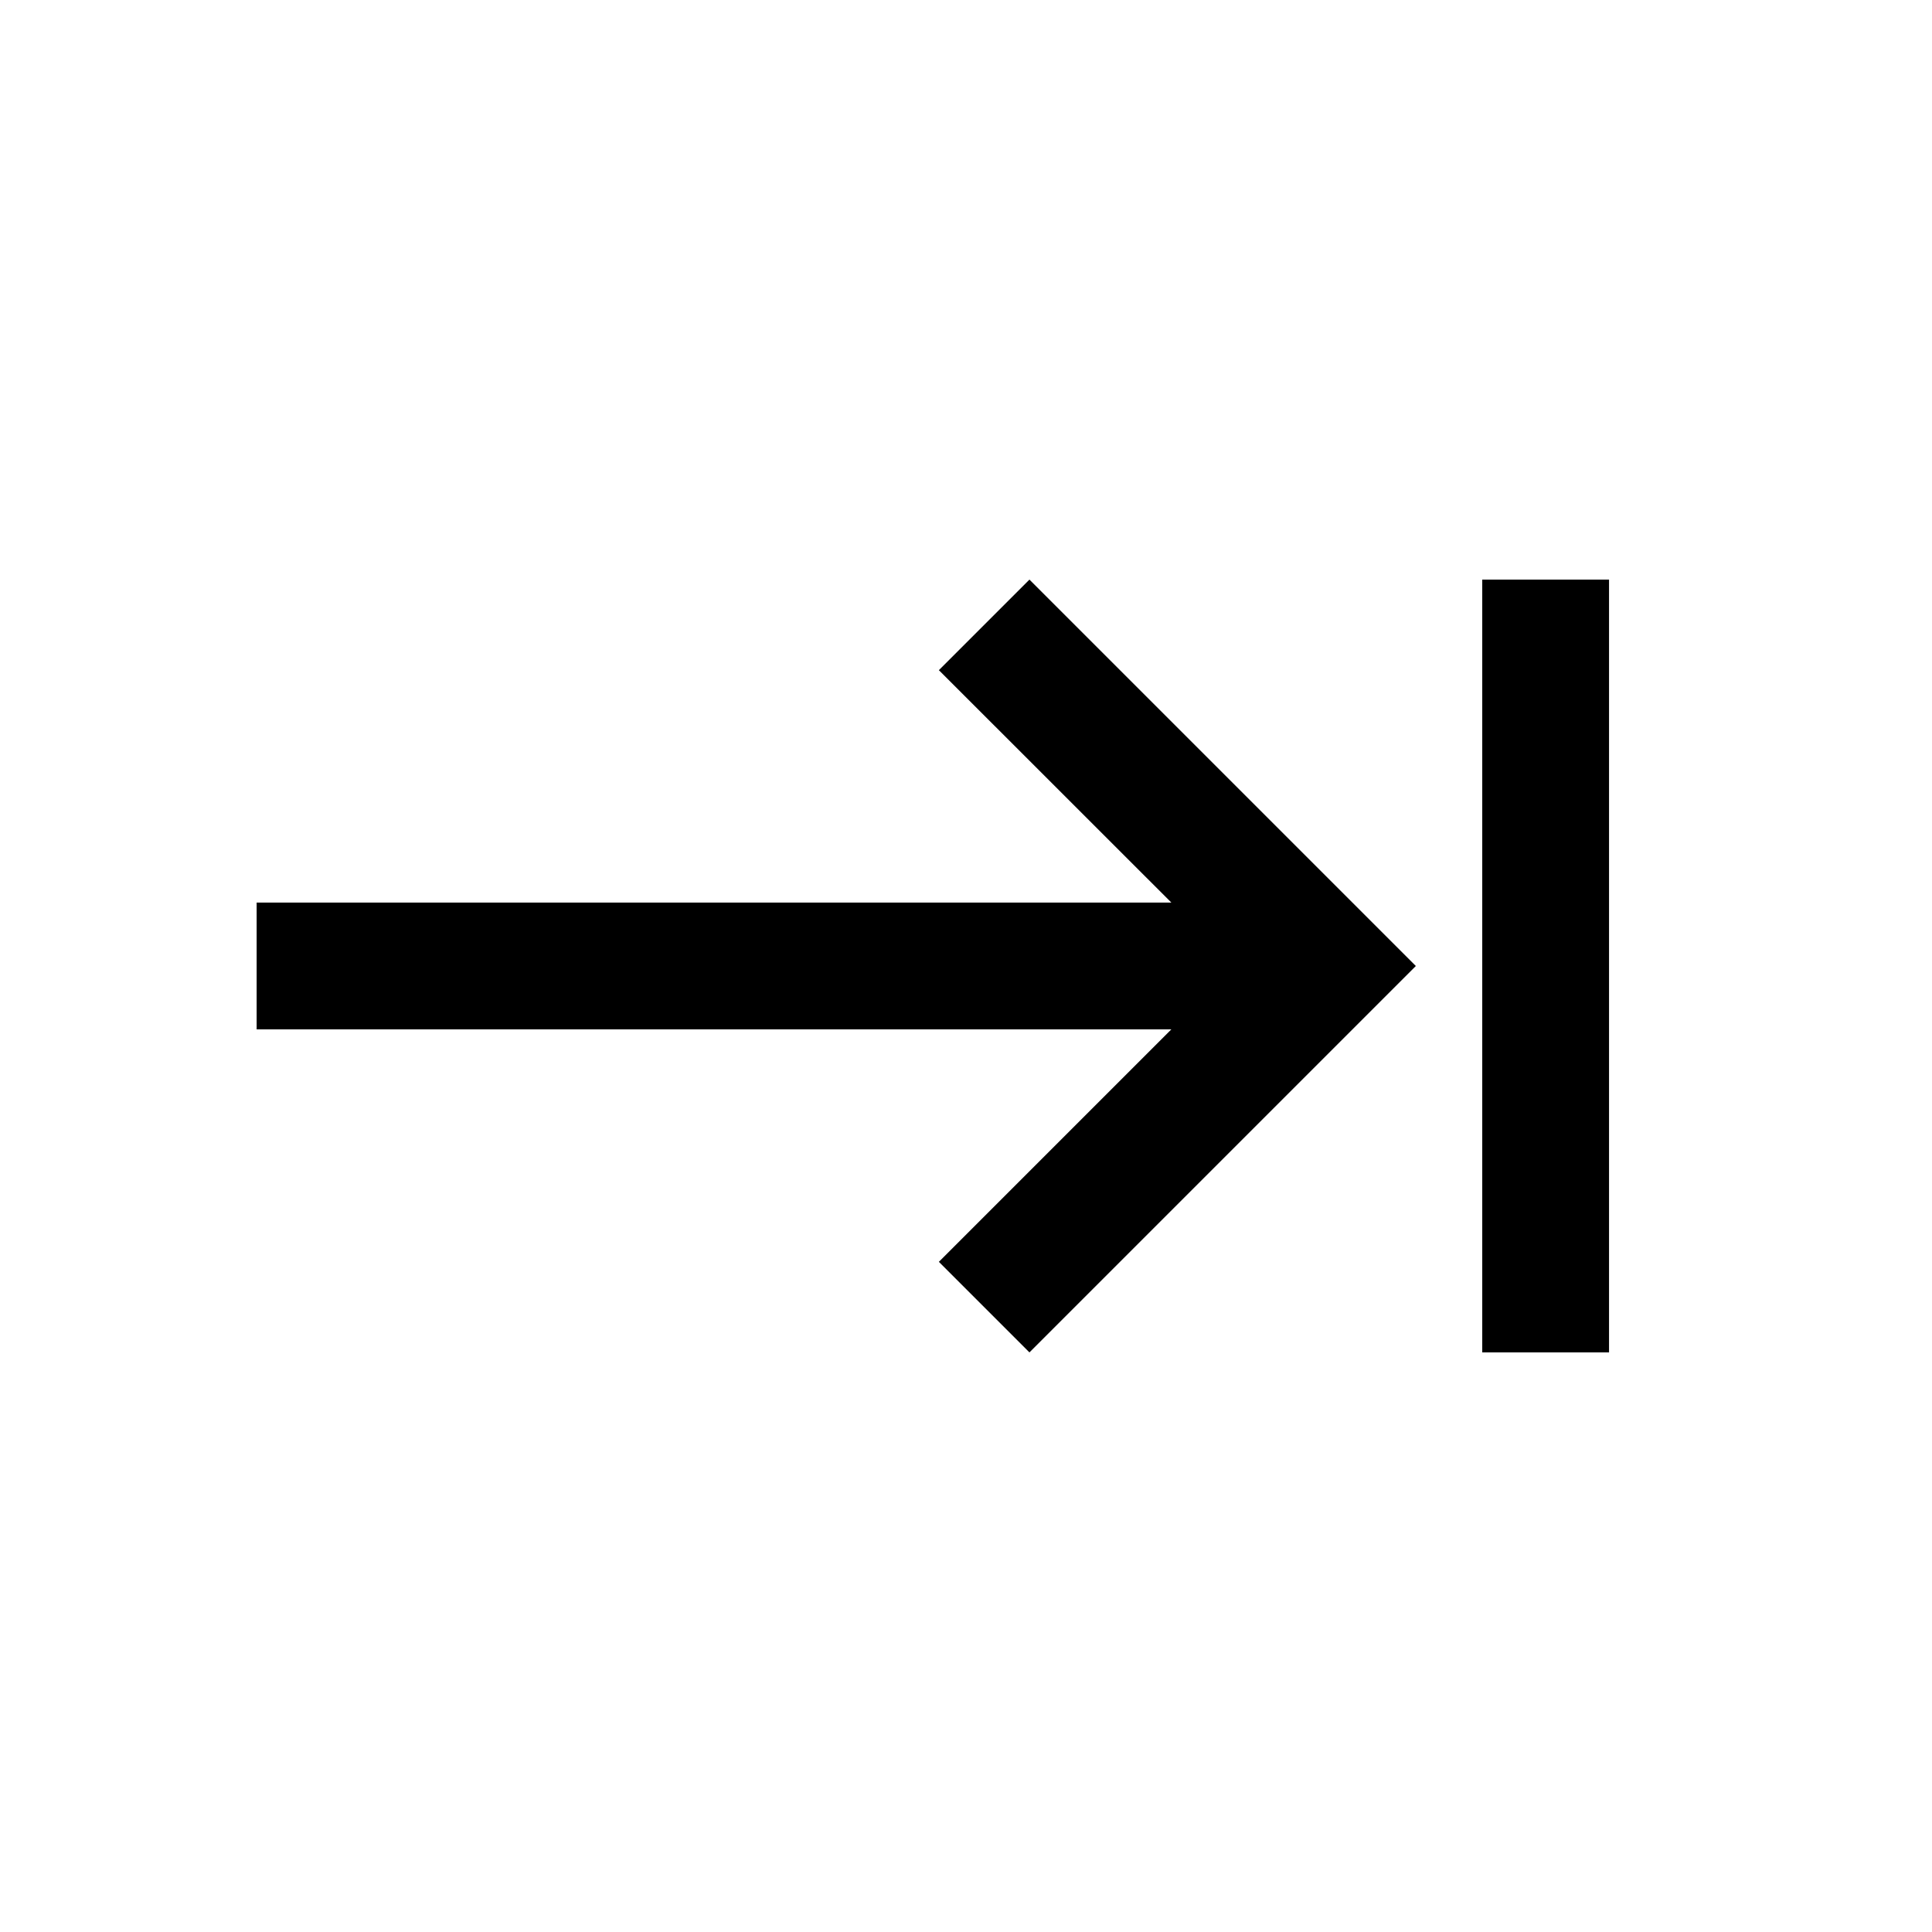 <!-- Generated by IcoMoon.io -->
<svg version="1.1" xmlns="http://www.w3.org/2000/svg" width="24" height="24" viewBox="0 0 24 24">
<title>keyboard_tab</title>
<path d="M18.413 7.2h1.575v9.6h-1.575v-9.6zM11.663 8.325l1.125-1.125 4.8 4.8-4.8 4.8-1.125-1.125 2.888-2.888h-11.363v-1.575h11.363z"></path>
</svg>
